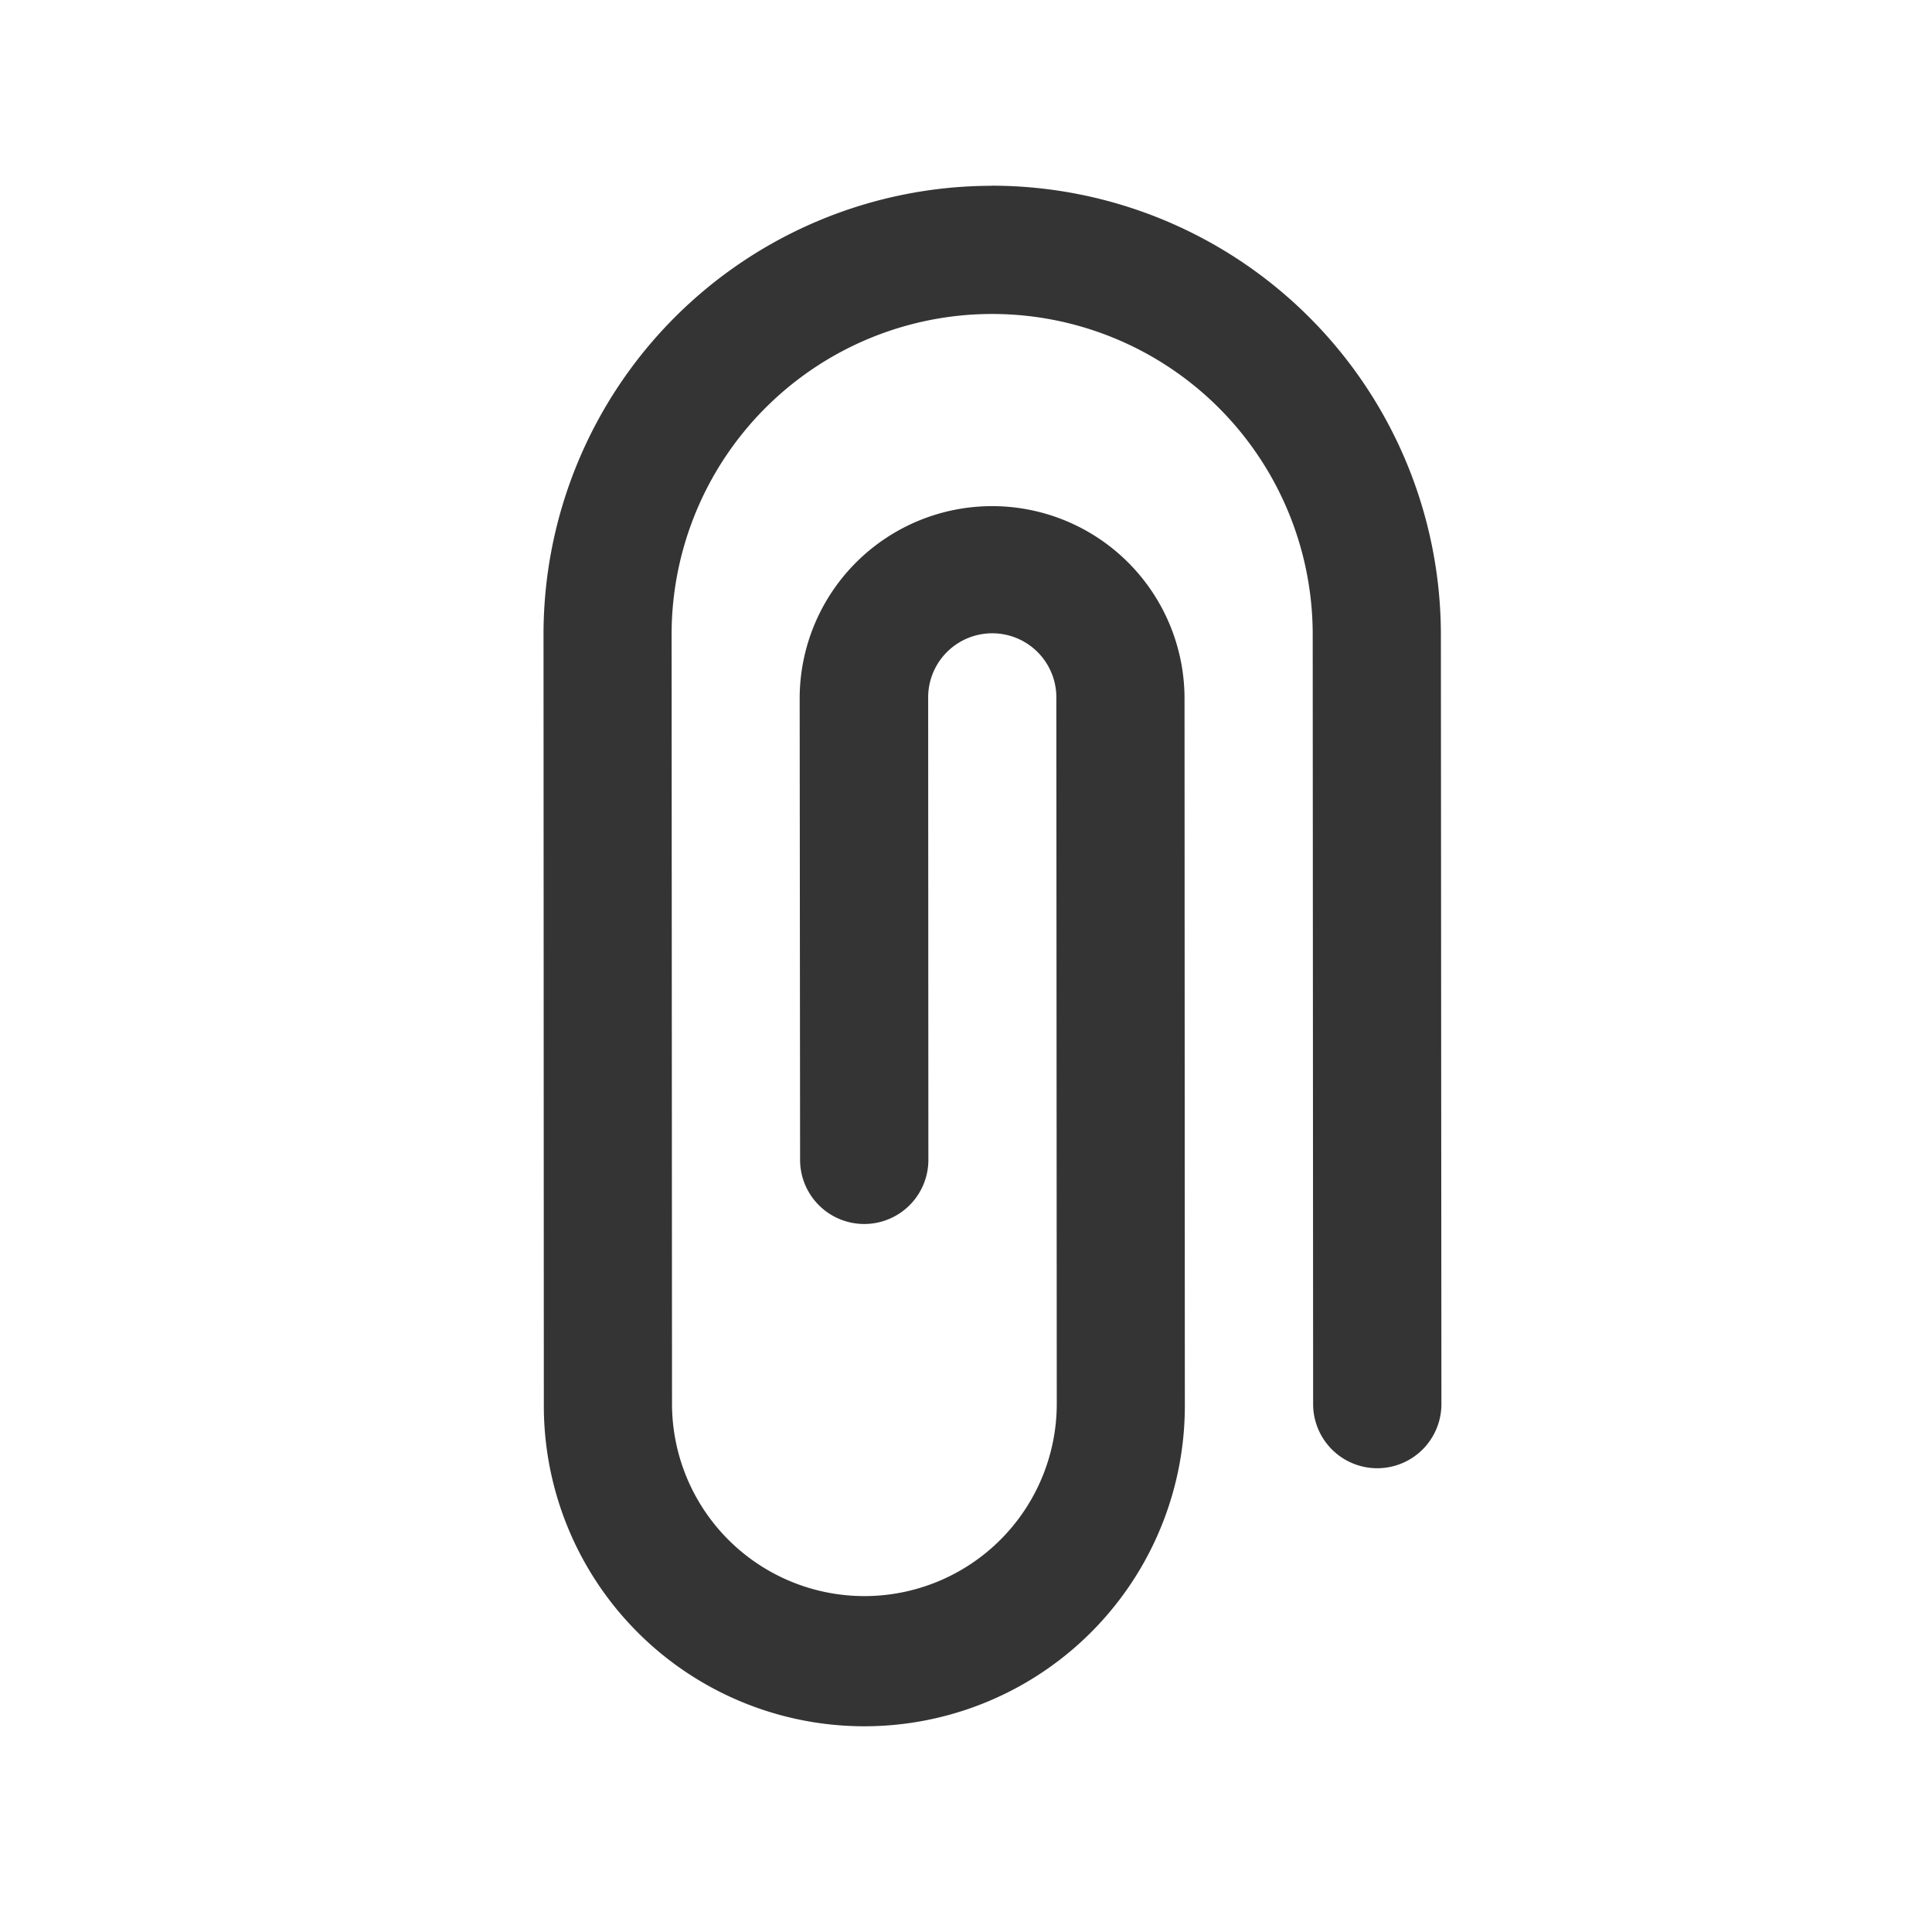<svg xmlns="http://www.w3.org/2000/svg" width="12.96" height="12.96" viewBox="0 0 12.96 12.96">
  <g id="Attachment" transform="translate(1811.821 -5323.755)">
    <g id="Left_Arrow" data-name="Left Arrow" transform="translate(-1818 5317)">
      <g id="attach" transform="translate(3.35 13.41) rotate(-45)">
        <g id="Group_143" data-name="Group 143" transform="translate(2 2)">
          <path id="Path_35" data-name="Path 35" d="M8.53.881a3.009,3.009,0,0,0-4.254,0L.628,4.532A2.15,2.15,0,1,0,3.667,7.574L7.01,4.228A1.29,1.29,0,1,0,5.187,2.4L3,4.591a.43.43,0,1,0,.608.609L5.795,3.011a.43.43,0,1,1,.608.608L3.06,6.966A1.29,1.29,0,0,1,1.236,5.14L4.883,1.489A2.15,2.15,0,0,1,7.922,4.532L4.275,8.183a.43.43,0,1,0,.608.609L8.53,5.14a3.014,3.014,0,0,0,0-4.26Z" transform="translate(0 0)" fill="#343434"/>
        </g>
      </g>
    </g>
  </g>
</svg>
